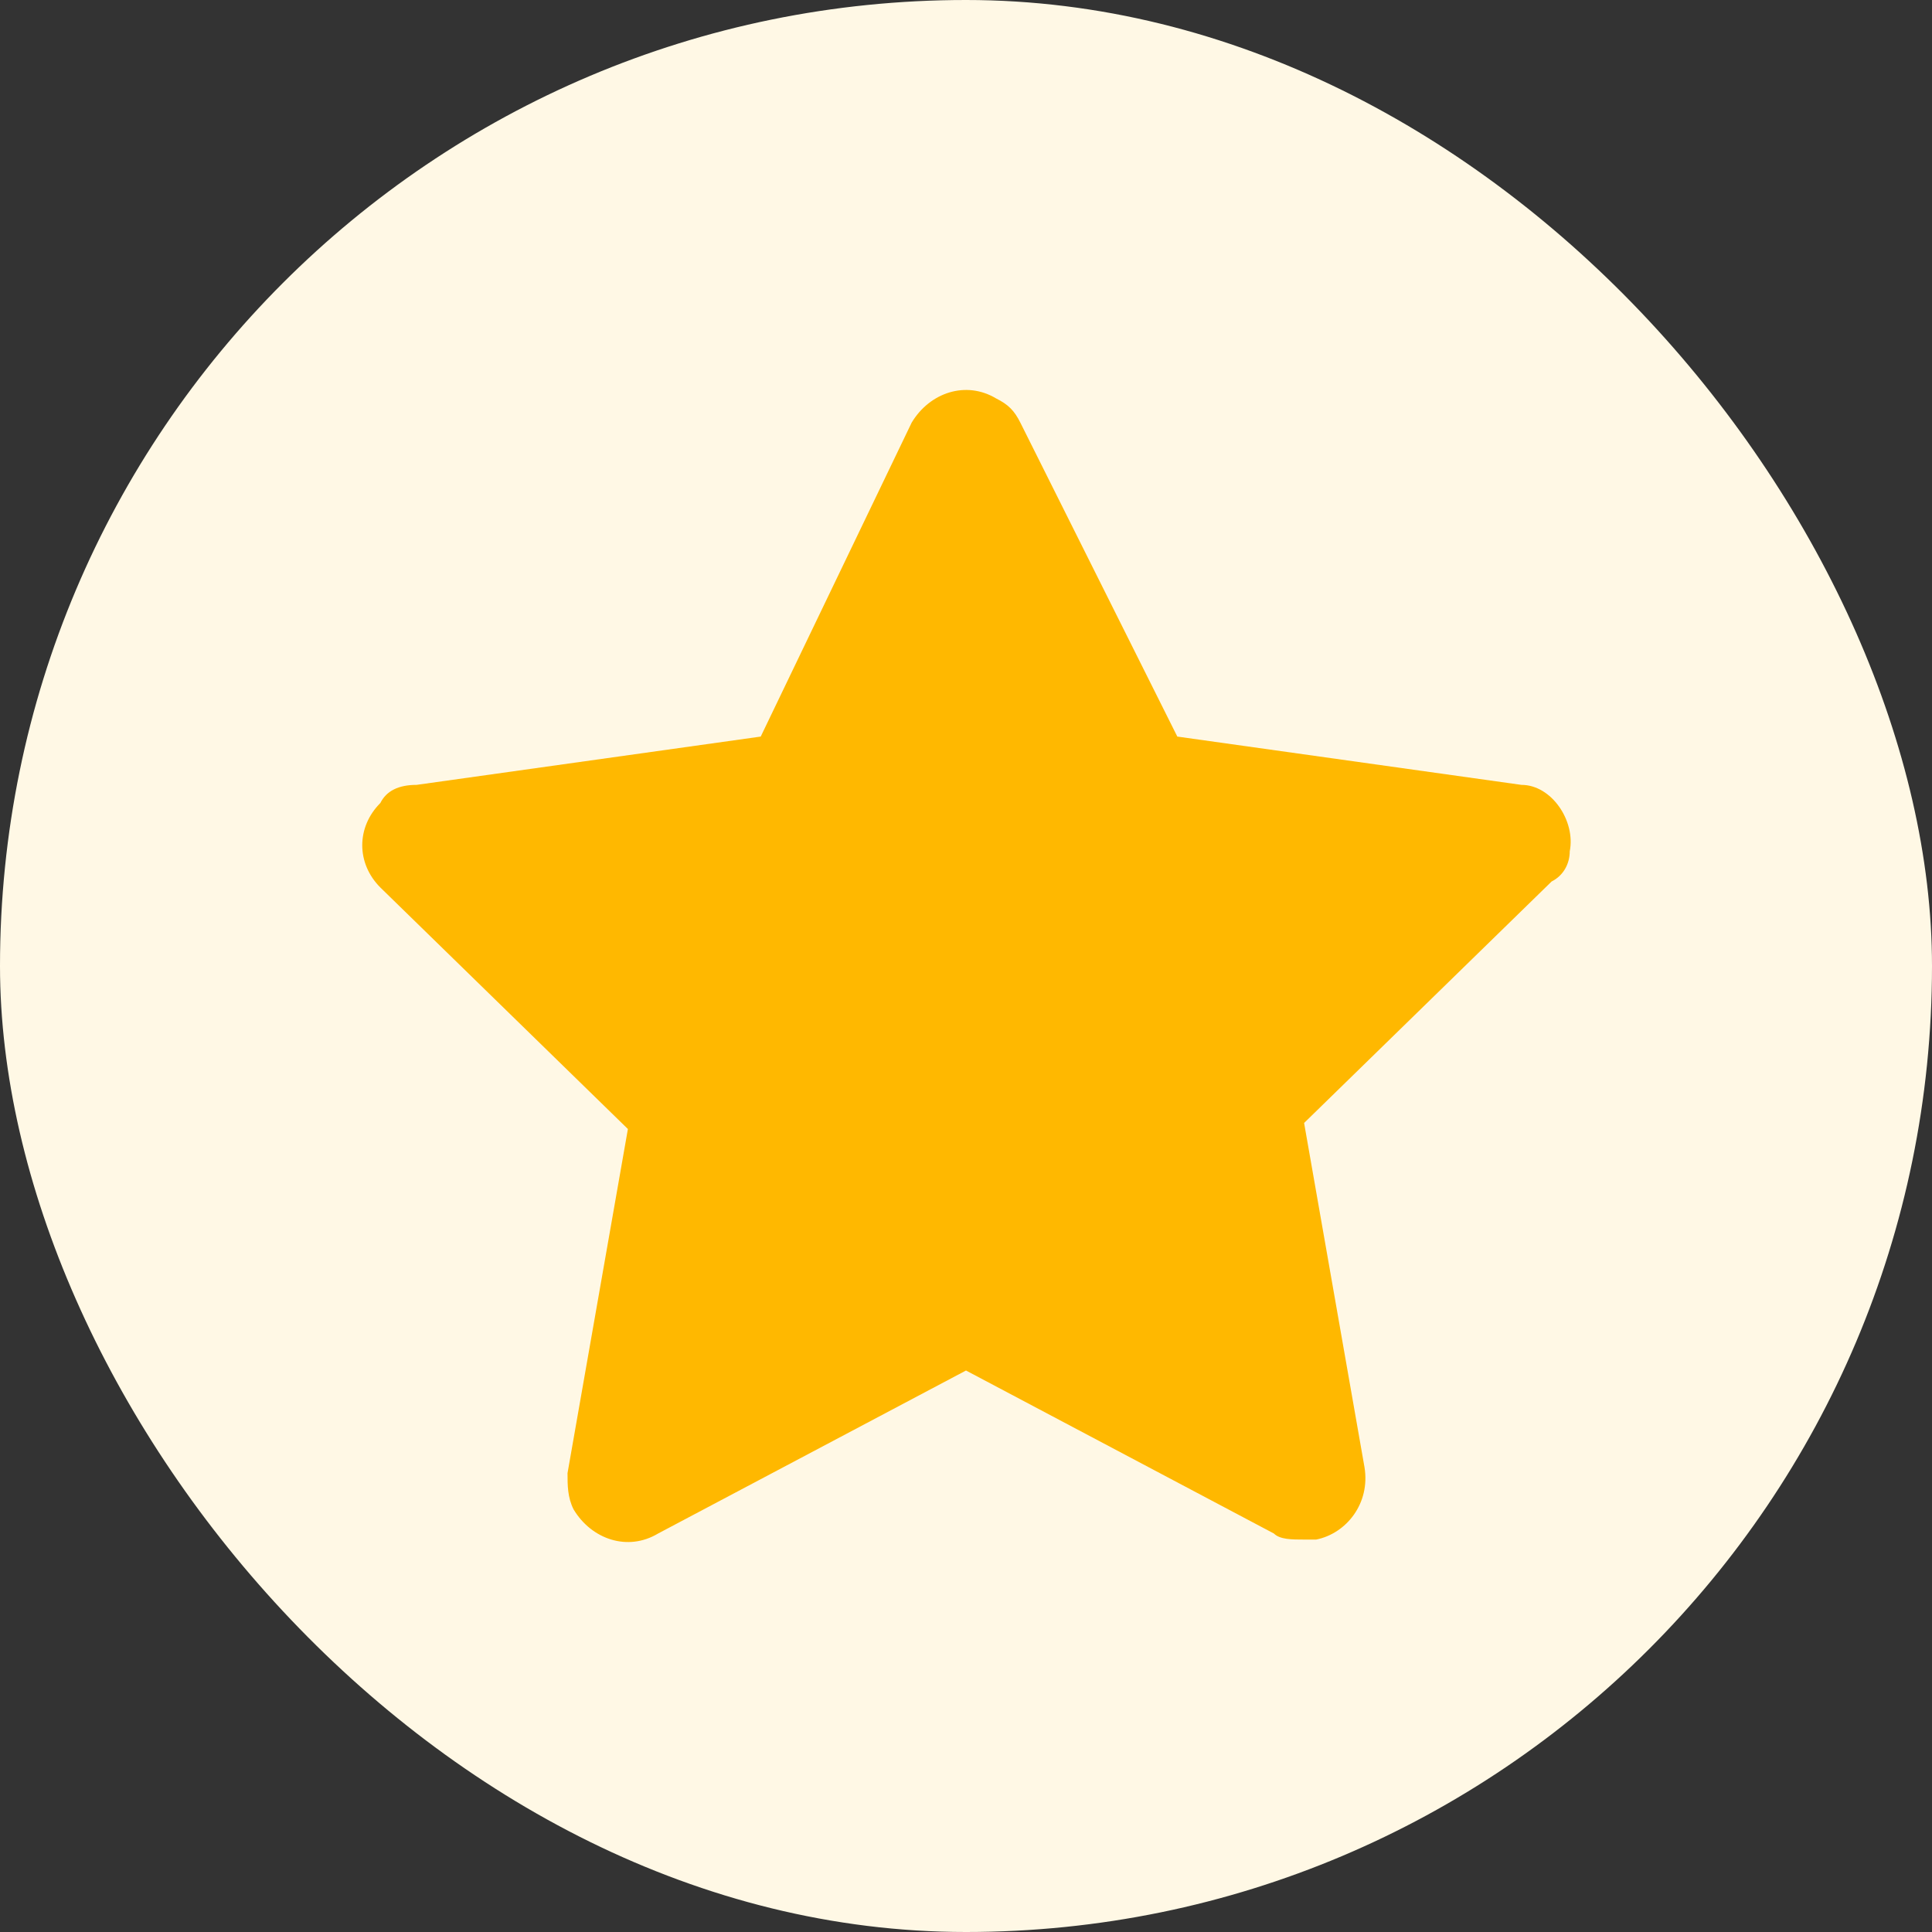 <svg width="32" height="32" viewBox="0 0 32 32" fill="none" xmlns="http://www.w3.org/2000/svg">
<rect x="0" y="0" width="32" height="32" fill="#333333" stroke="none"/>
<rect width="32" height="32" rx="16" fill="#FFF8E5"/>
<path d="M26 14.1C26.1 13.6 25.7 13 25.2 13L19.5 12.2L16.9 7C16.8 6.8 16.7 6.7 16.5 6.6C16 6.3 15.4 6.5 15.1 7L12.6 12.2L6.9 13C6.6 13 6.4 13.1 6.3 13.3C5.9 13.7 5.9 14.3 6.3 14.7L10.4 18.7L9.4 24.4C9.4 24.6 9.4 24.8 9.5 25C9.8 25.5 10.4 25.7 10.9 25.4L16 22.7L21.1 25.4C21.2 25.5 21.4 25.5 21.6 25.5H21.8C22.3 25.4 22.7 24.9 22.6 24.3L21.6 18.6L25.7 14.6C25.9 14.5 26 14.3 26 14.1Z" fill="#FFB800"/>
</svg>
